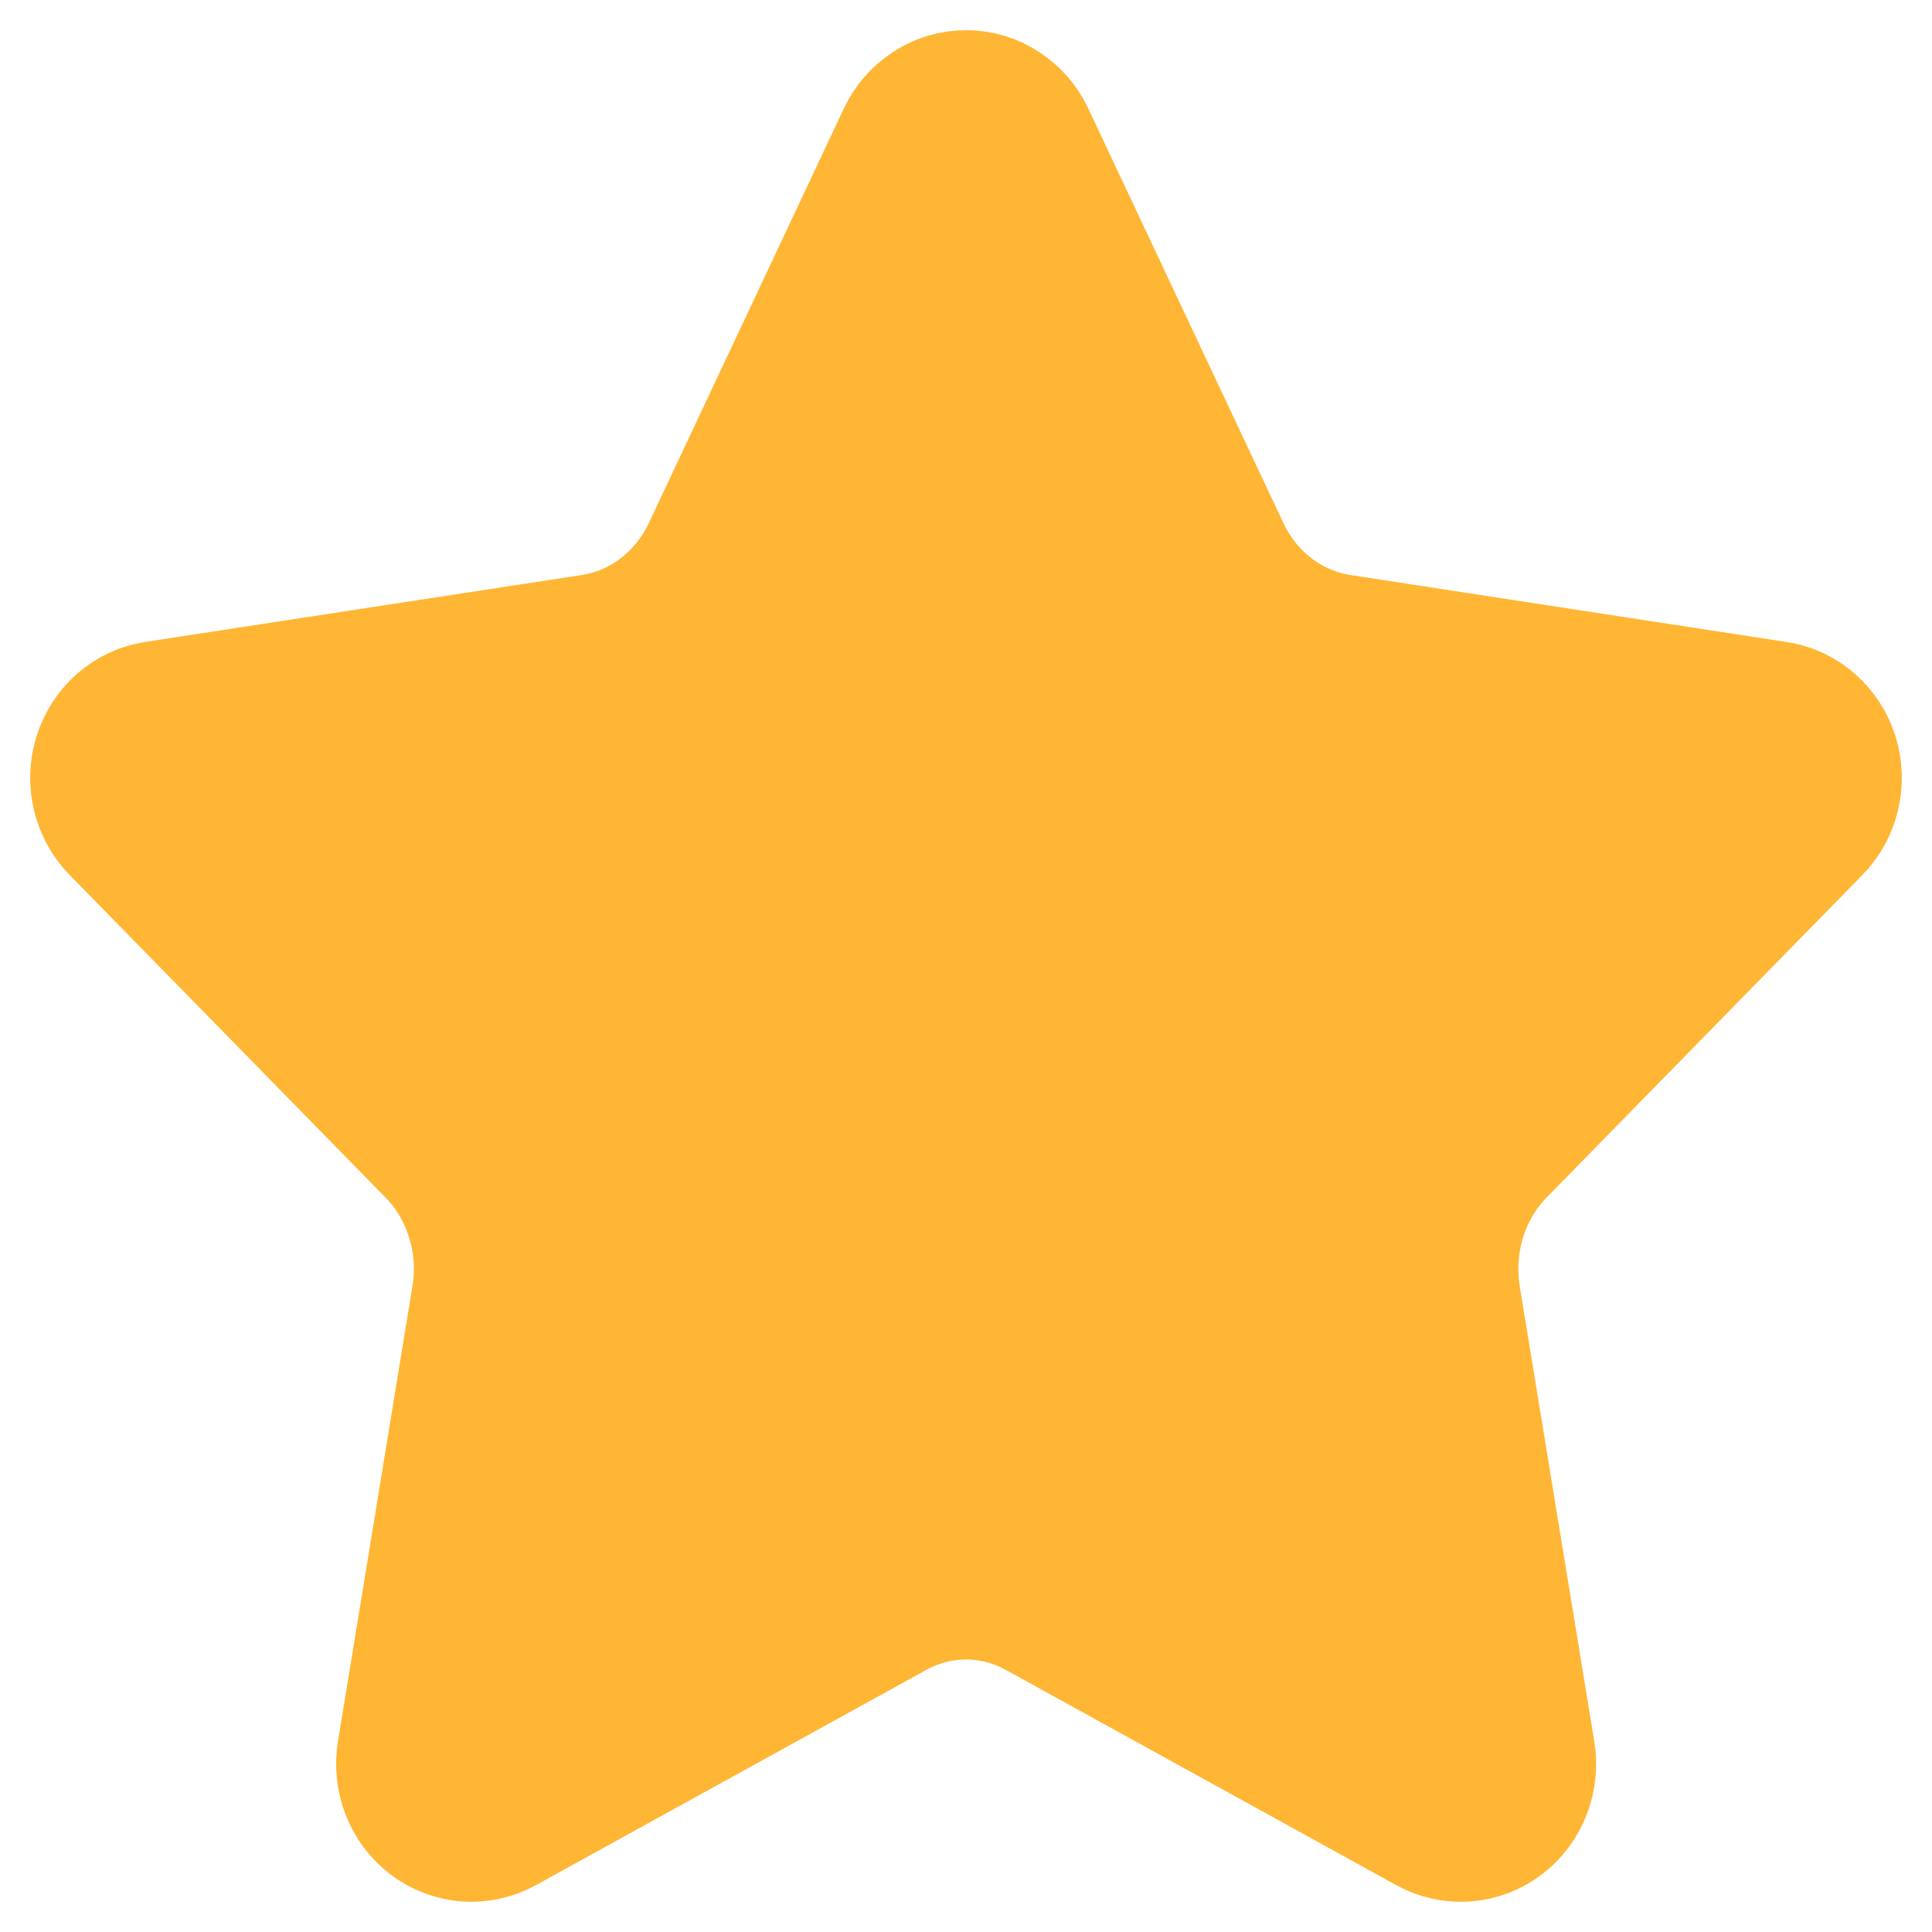 <svg width="16" height="16" viewBox="0 0 16 16" fill="none" xmlns="http://www.w3.org/2000/svg">
<path d="M7.668 1.216C7.699 1.151 7.746 1.097 7.805 1.059C7.864 1.02 7.931 1 8.001 1C8.07 1 8.138 1.02 8.196 1.059C8.255 1.097 8.302 1.151 8.333 1.216L9.95 4.651C10.056 4.877 10.214 5.073 10.408 5.221C10.603 5.369 10.829 5.466 11.066 5.503L14.682 6.058C14.751 6.068 14.815 6.098 14.868 6.145C14.921 6.192 14.96 6.253 14.982 6.322C15.003 6.391 15.006 6.465 14.989 6.536C14.973 6.606 14.938 6.67 14.888 6.721L12.273 9.392C12.101 9.568 11.972 9.785 11.897 10.026C11.823 10.266 11.805 10.521 11.845 10.77L12.463 14.543C12.475 14.615 12.467 14.689 12.441 14.757C12.415 14.824 12.372 14.883 12.315 14.926C12.259 14.969 12.193 14.994 12.123 14.999C12.054 15.004 11.985 14.989 11.923 14.954L8.691 13.172C8.478 13.055 8.241 12.993 8 12.993C7.76 12.993 7.523 13.055 7.31 13.172L4.078 14.954C4.017 14.988 3.948 15.004 3.878 14.999C3.809 14.993 3.743 14.968 3.686 14.925C3.63 14.882 3.587 14.824 3.561 14.756C3.535 14.689 3.527 14.615 3.539 14.543L4.156 10.771C4.197 10.522 4.179 10.266 4.104 10.026C4.03 9.786 3.901 9.568 3.728 9.392L1.113 6.722C1.063 6.671 1.028 6.607 1.011 6.536C0.994 6.466 0.997 6.391 1.018 6.322C1.04 6.253 1.079 6.191 1.132 6.144C1.186 6.097 1.25 6.067 1.319 6.057L4.934 5.503C5.172 5.466 5.399 5.37 5.593 5.221C5.788 5.073 5.945 4.877 6.052 4.651L7.668 1.216Z" fill="#FFB635" stroke="#FFB635" stroke-width="1.5" stroke-linecap="round" stroke-linejoin="round"/>
</svg>

